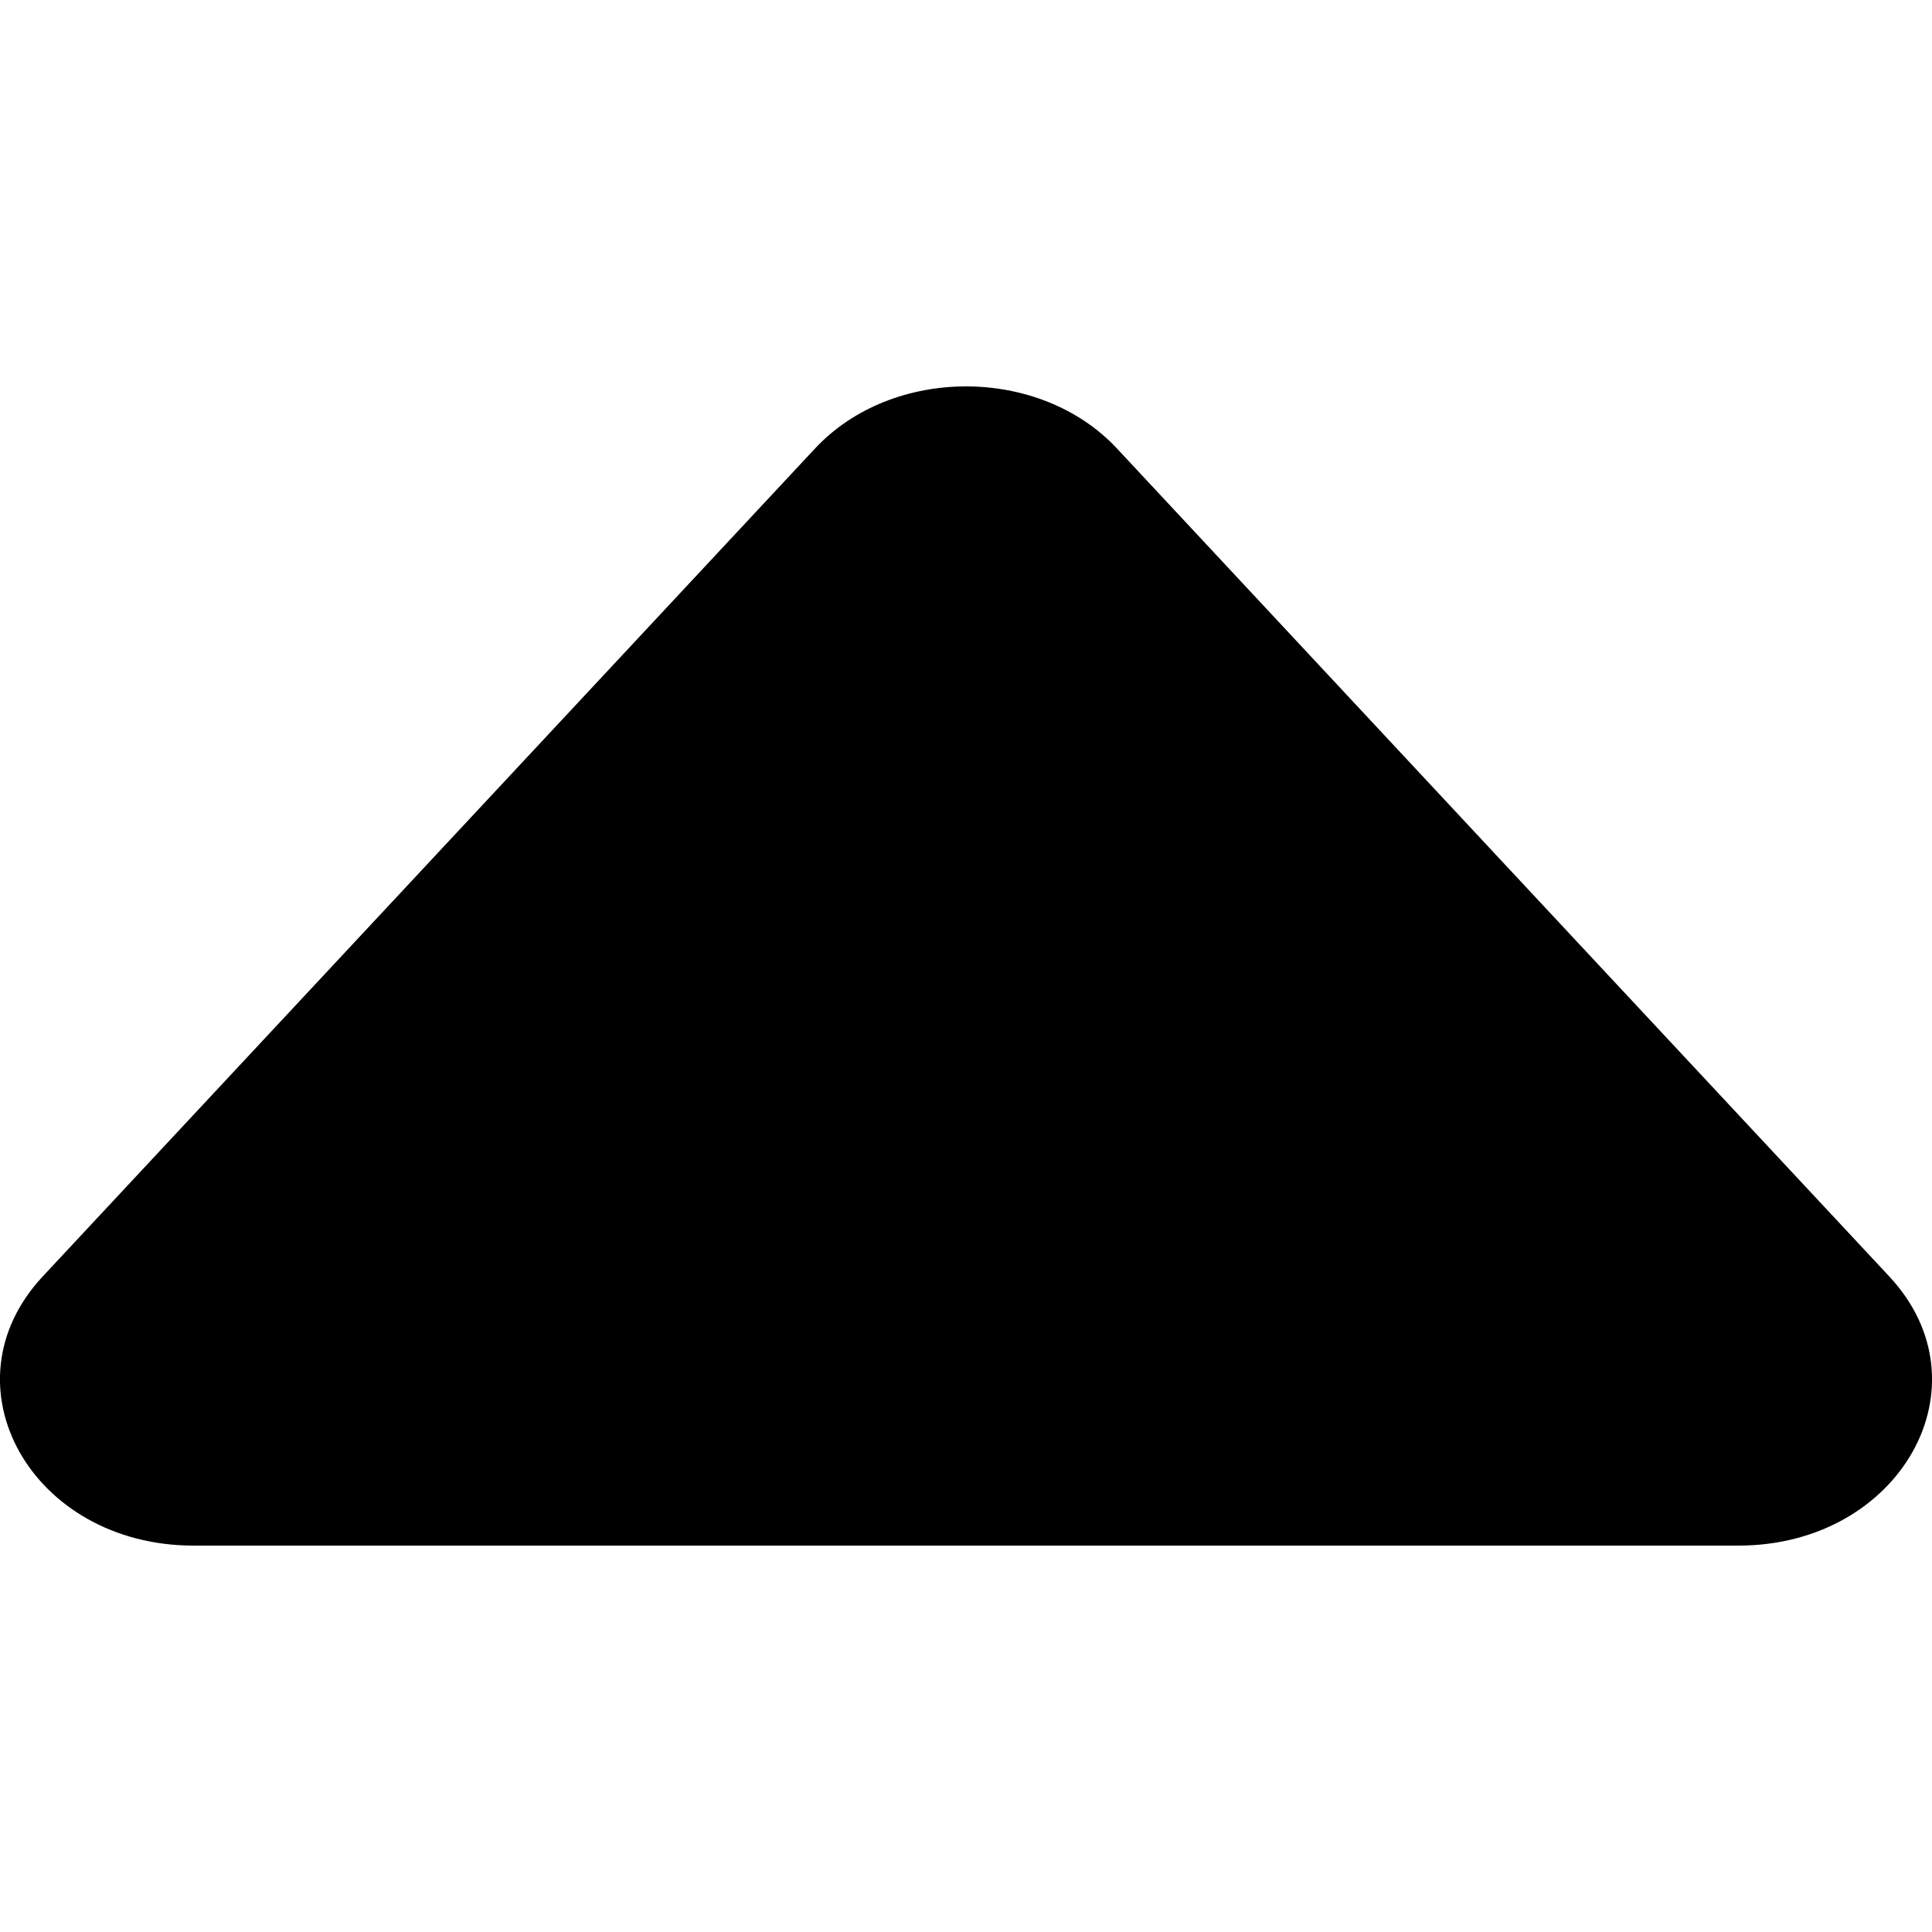 <svg width="10" height="10" viewBox="0 0 10 10" fill="none" xmlns="http://www.w3.org/2000/svg">
<path d="M8.998 8C9.837 8 10.303 7.169 9.779 6.607C9.279 6.071 6.28 2.857 5.781 2.321C5.381 1.893 4.619 1.893 4.219 2.321L0.221 6.607C-0.303 7.169 0.163 8 1.002 8L8.998 8Z" fill="currentColor"/>
</svg>
